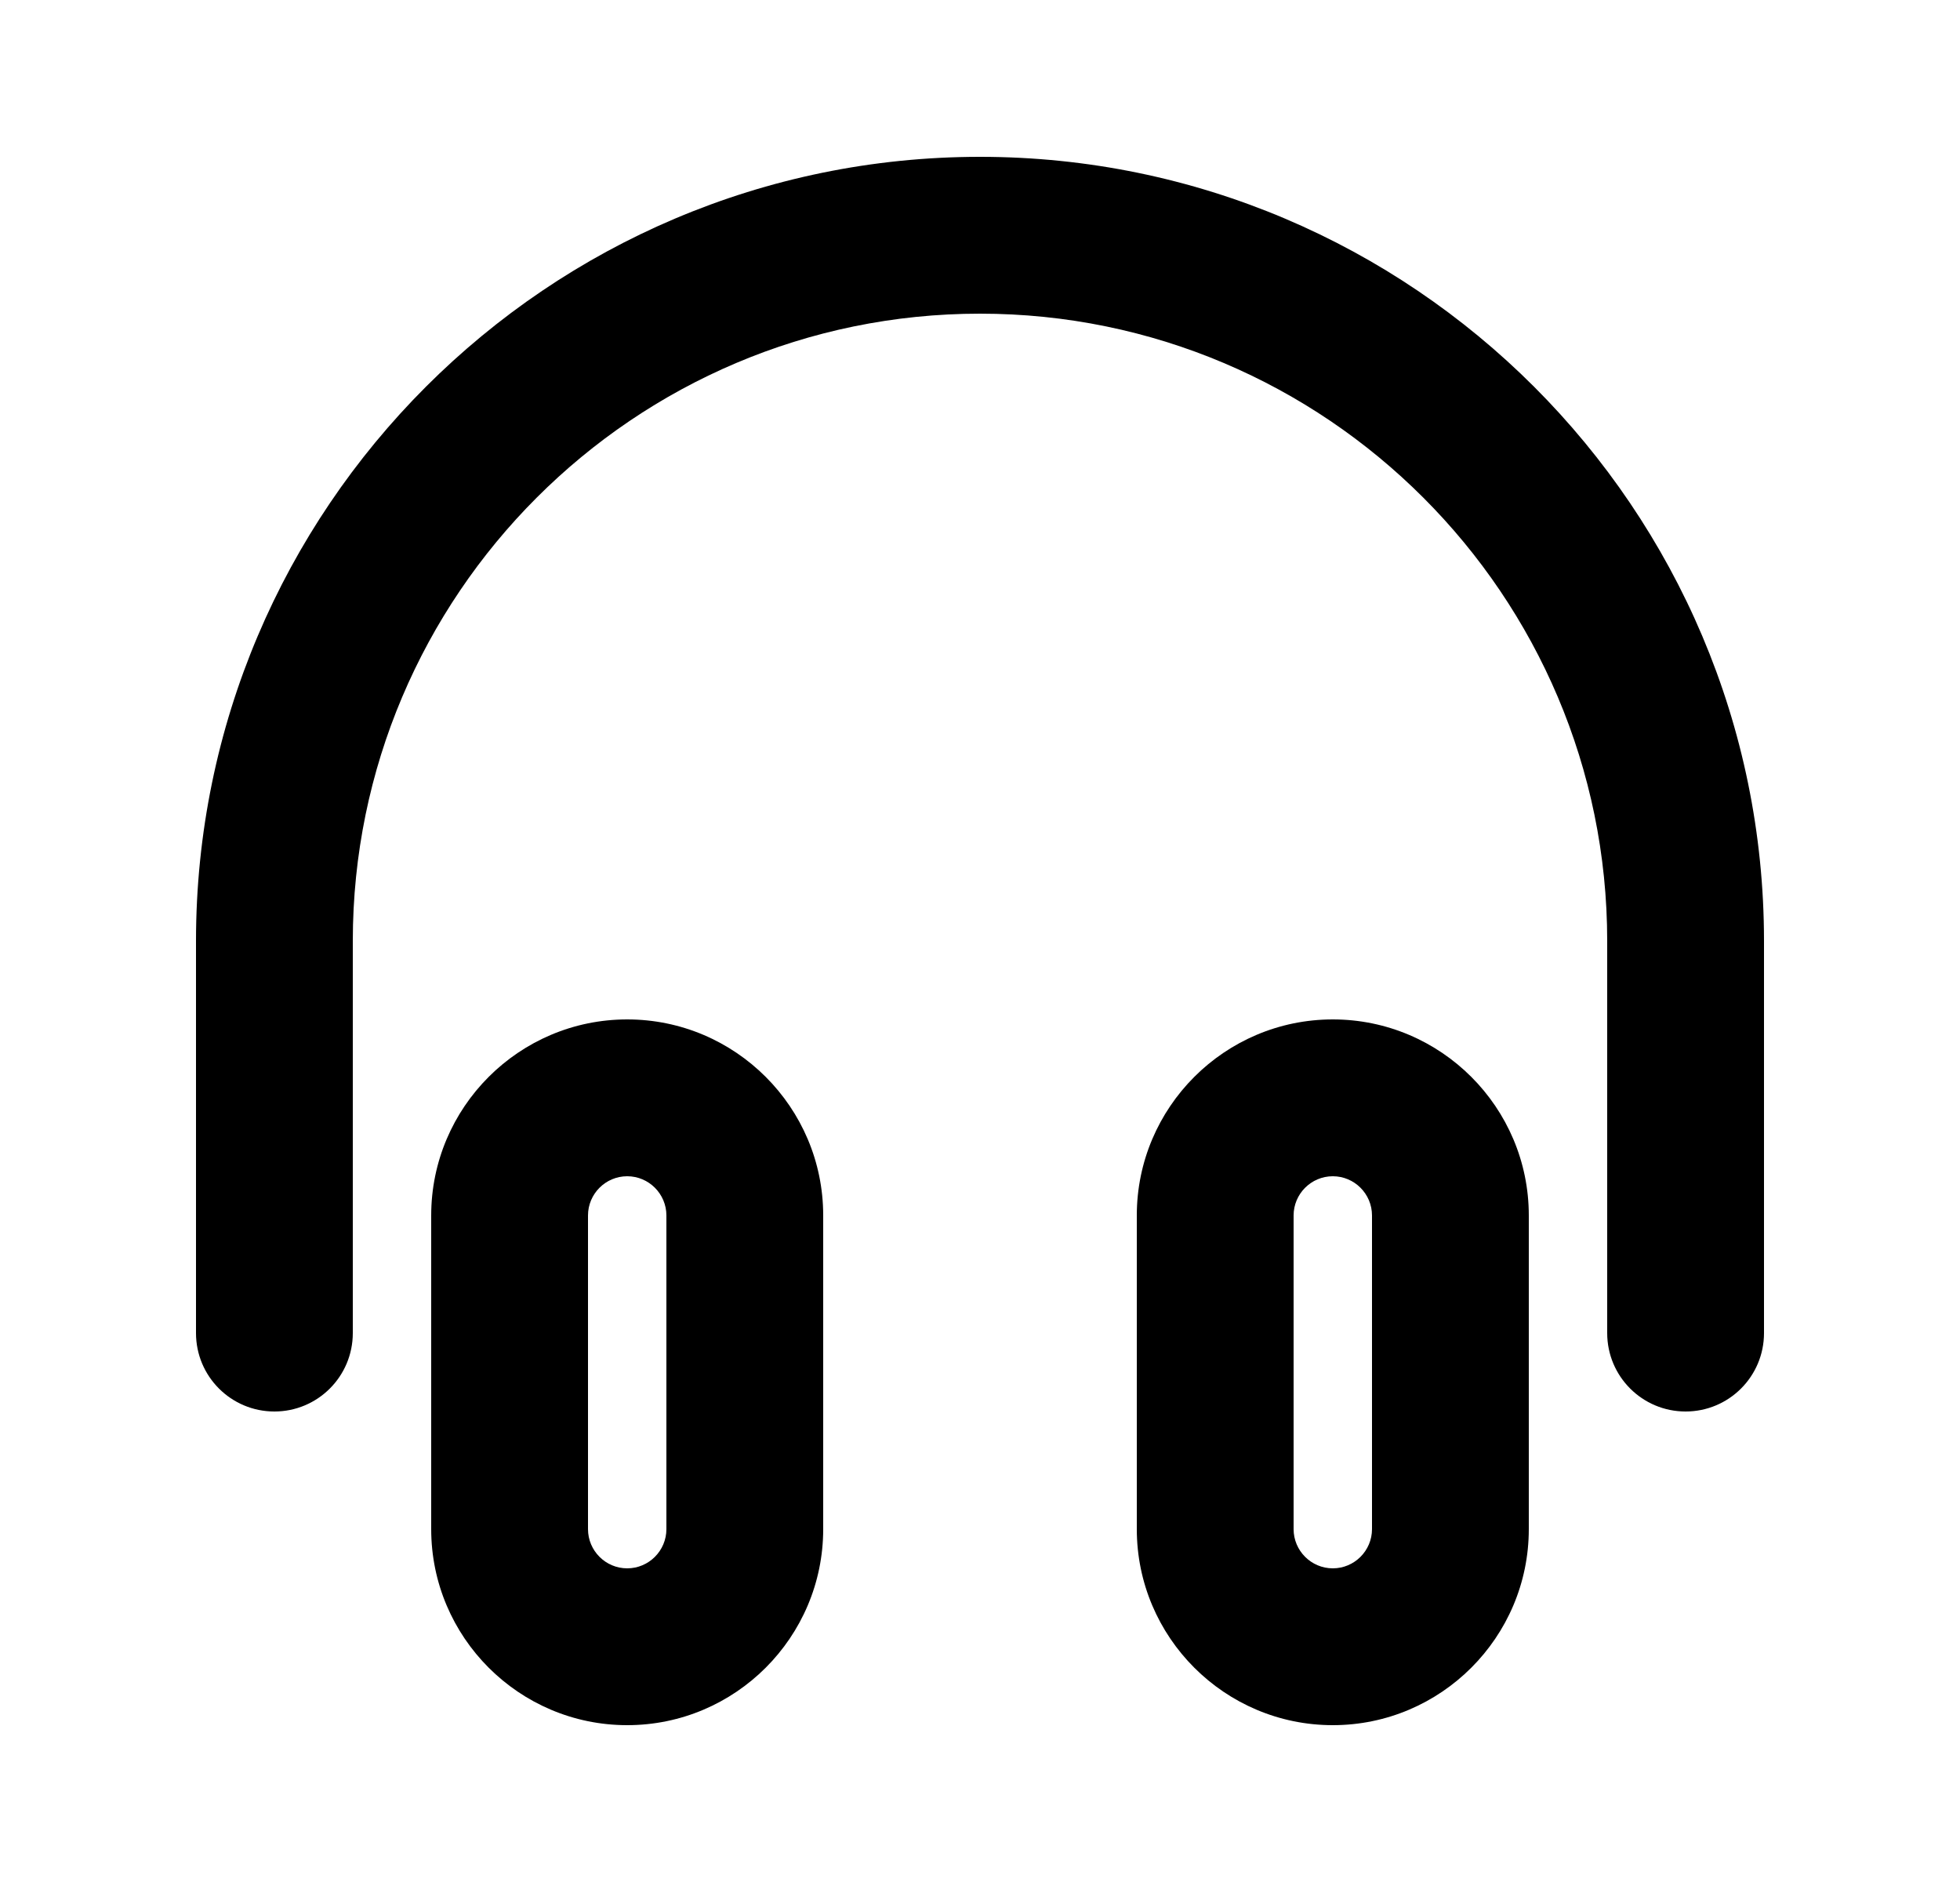 <svg width="25" height="24" viewBox="0 0 25 24" fill="none" xmlns="http://www.w3.org/2000/svg">
<path d="M17 13C15.622 13 14.5 14.121 14.5 15.5V19.5C14.5 20.879 15.622 22 17 22C18.378 22 19.5 20.879 19.5 19.5V15.5C19.5 14.121 18.378 13 17 13ZM17.5 19.5C17.5 19.775 17.276 20 17 20C16.724 20 16.5 19.775 16.5 19.5V15.5C16.5 15.225 16.724 15 17 15C17.276 15 17.5 15.225 17.5 15.5V19.5ZM8 13C6.622 13 5.5 14.121 5.5 15.5V19.5C5.5 20.879 6.622 22 8 22C9.378 22 10.5 20.879 10.5 19.5V15.5C10.5 14.121 9.378 13 8 13ZM8.5 19.5C8.5 19.775 8.276 20 8 20C7.724 20 7.5 19.775 7.5 19.5V15.5C7.5 15.225 7.724 15 8 15C8.276 15 8.5 15.225 8.5 15.5V19.5ZM22.5 12V17C22.5 17.553 22.052 18 21.5 18C20.948 18 20.5 17.553 20.5 17V12C20.5 7.589 16.911 4 12.5 4C8.089 4 4.5 7.589 4.5 12V17C4.5 17.553 4.052 18 3.5 18C2.948 18 2.5 17.553 2.5 17V12C2.5 6.486 6.986 2 12.5 2C18.014 2 22.5 6.486 22.5 12Z" fill="black"/>
</svg>
